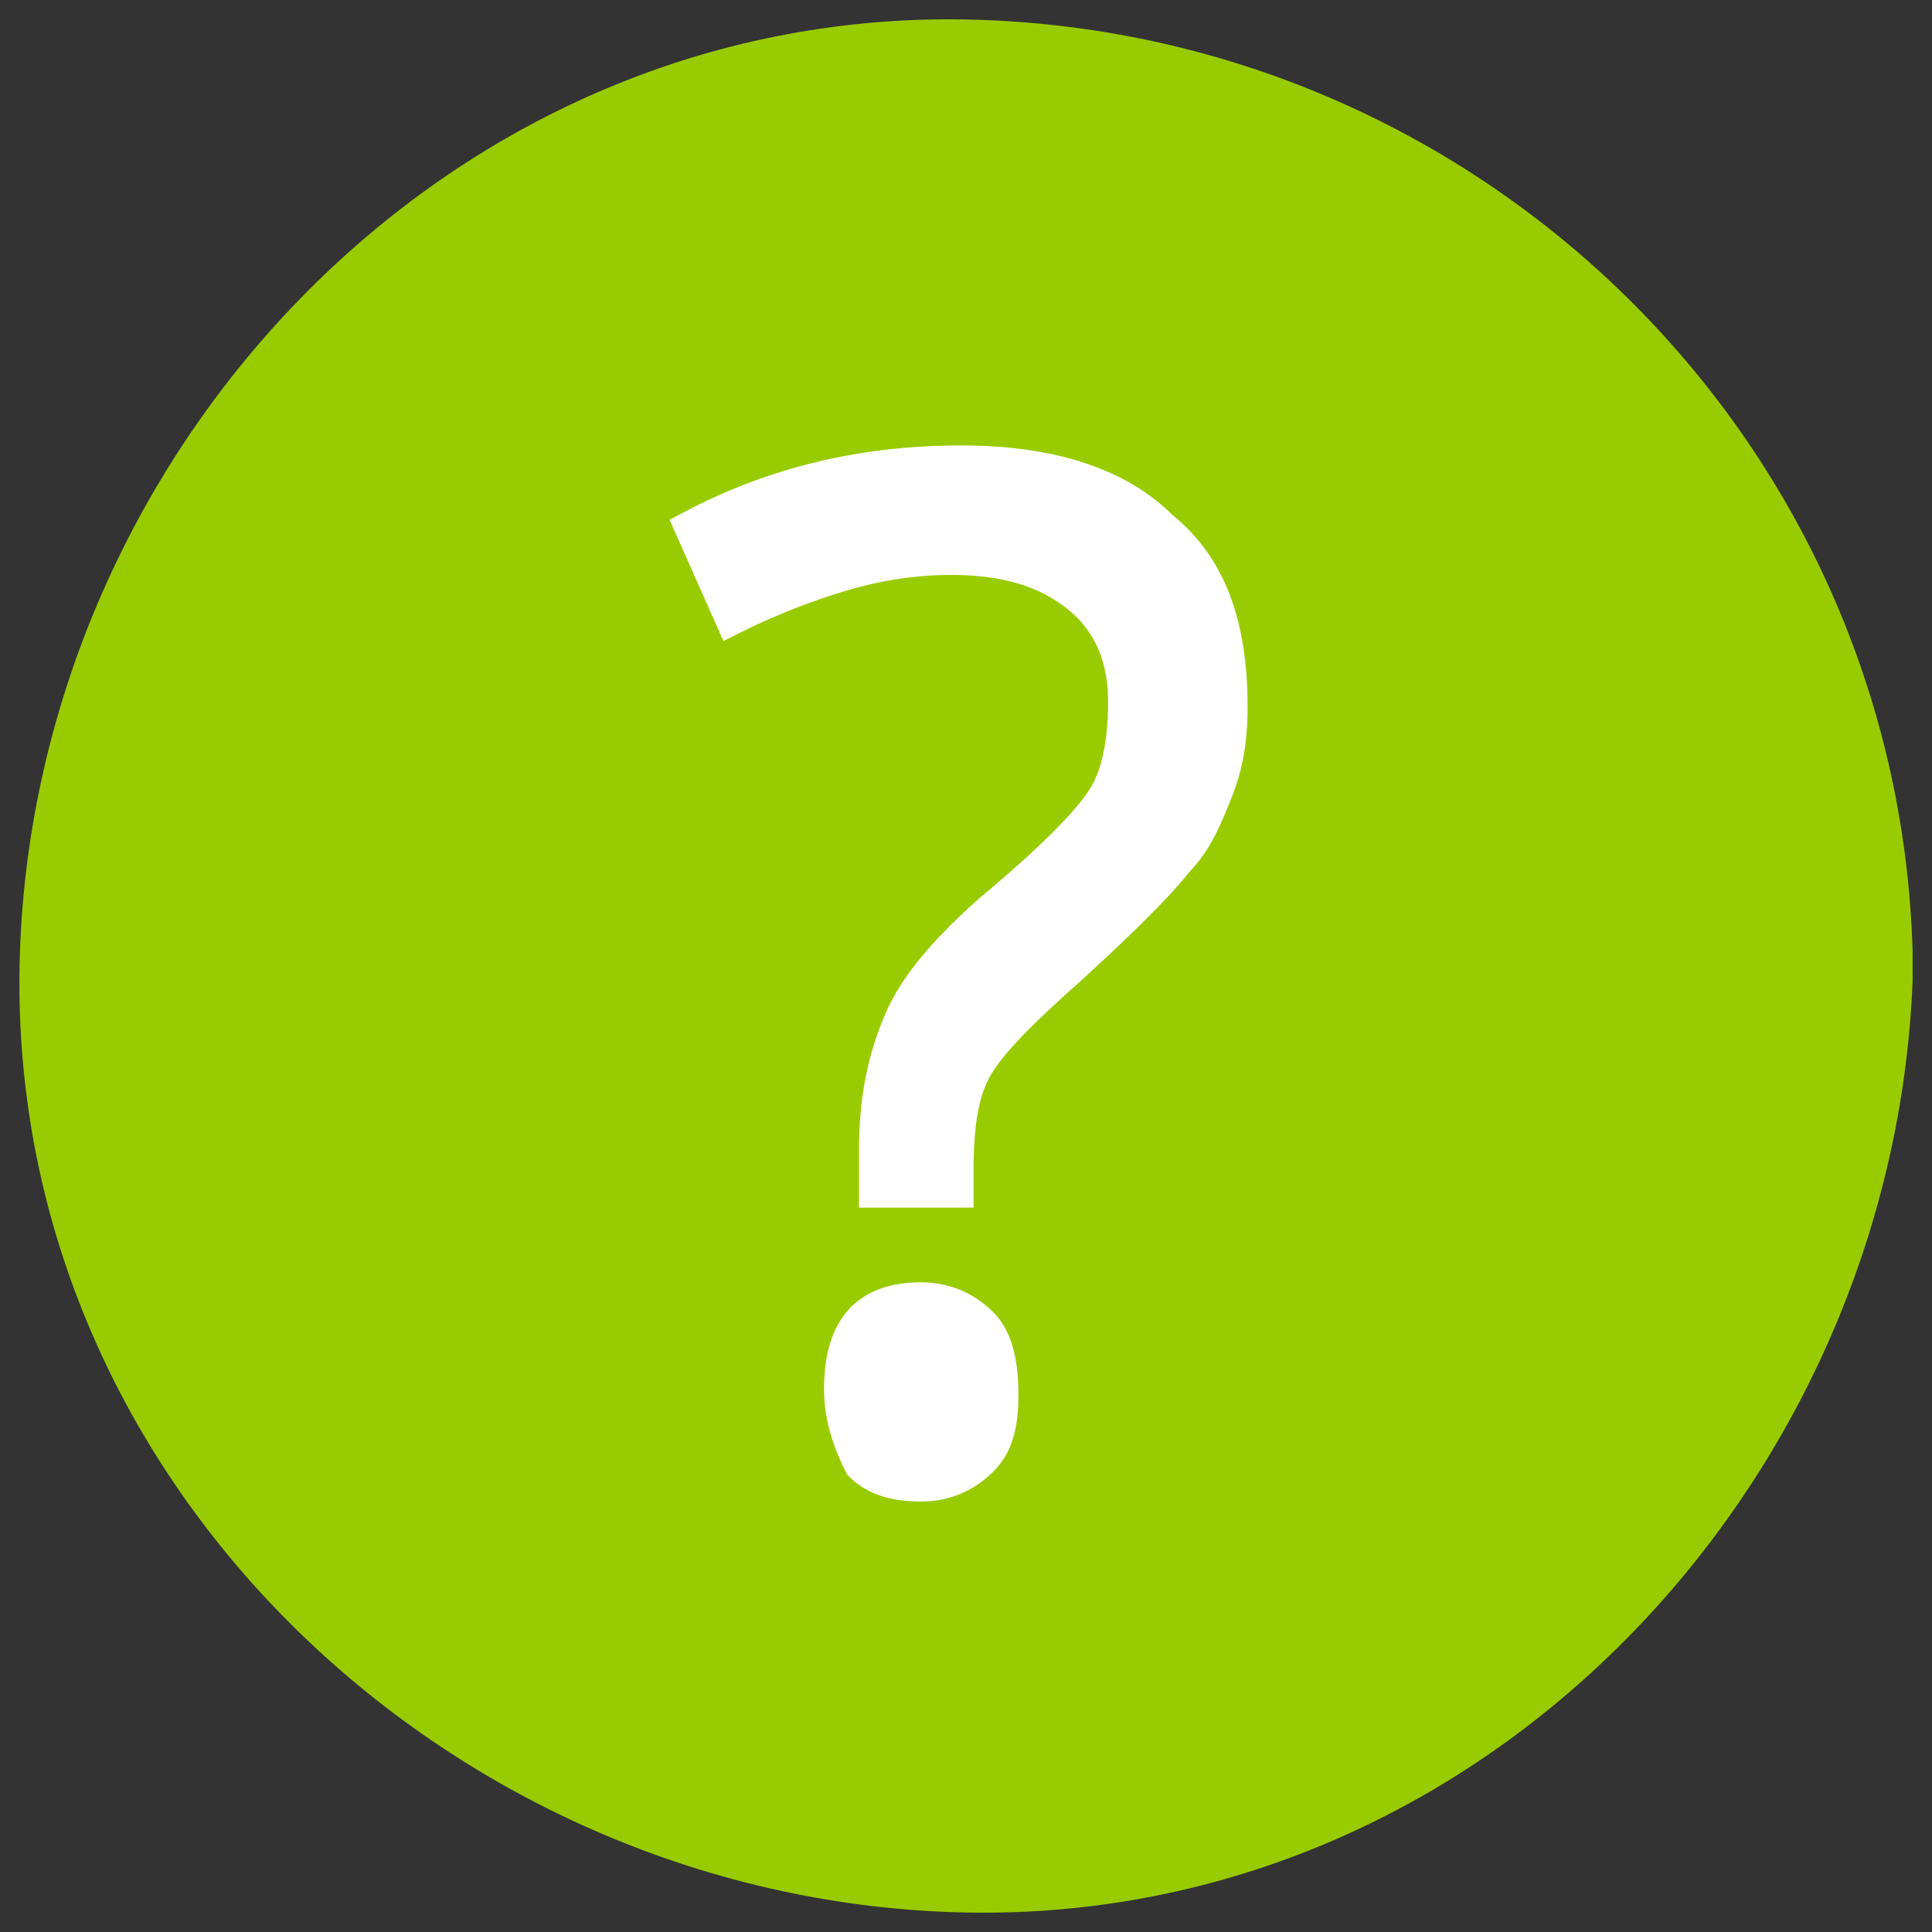 <svg viewBox="0 0 500 500" xmlns="http://www.w3.org/2000/svg" fill-rule="evenodd" clip-rule="evenodd" stroke-linejoin="round" stroke-miterlimit="1.414"><rect x="0" y="0" width="500" height="500" fill="#333333" stroke="none"/><path d="M494.978 246.132C491.111 113.339 382.814 7.621 250.021 5.042 114.65 2.464 7.642 118.496 5.064 250 2.485 385.371 118.518 492.378 250.021 494.957c134.082 2.578 239.8-110.876 244.957-241.09v-7.735z" fill="#9c0" fill-rule="nonzero"/><path d="M226.815 306.726v-9.024c0-14.182 2.578-24.496 6.446-33.521 3.868-9.024 11.603-18.049 23.206-28.363 15.471-12.893 25.785-23.207 29.653-29.653 3.868-6.446 5.157-15.471 5.157-24.496 0-11.603-3.868-20.628-11.603-27.074-7.736-6.446-18.05-10.314-33.521-10.314-9.024 0-18.049 1.289-27.074 3.868-9.025 2.578-19.339 6.446-29.653 11.603l-10.314-23.206c21.918-11.604 45.124-16.761 69.62-16.761 21.917 0 39.967 5.157 51.57 16.761 12.892 10.314 18.049 25.785 18.049 46.413 0 9.024-1.289 15.471-3.867 21.917-2.579 6.446-5.157 12.892-10.314 18.049-3.868 5.157-14.182 15.471-28.364 28.364-11.603 10.314-19.339 18.049-23.206 24.496-3.868 6.446-5.157 15.471-5.157 27.074v5.157h-20.628v-1.29zm-9.025 52.86c0-15.471 6.446-23.207 20.628-23.207 6.446 0 11.603 2.579 15.471 6.446 3.868 3.868 5.157 10.314 5.157 18.05 0 7.735-1.289 12.892-5.157 16.76-3.868 3.868-9.025 6.446-15.471 6.446s-11.603-1.289-15.471-5.157c-2.579-5.157-5.157-11.603-5.157-19.338z" fill="#fff" fill-rule="nonzero"/><path d="M238.597 331.867l.357.005.355.009.354.013.352.018.35.022.348.027.347.03.345.036.343.039.341.044.339.048.338.052.335.056.334.061.331.064.33.069.327.072.326.077.323.081.321.084.319.089.317.092.315.097.313.1.31.103.308.108.306.111.304.115.301.118.299.122.296.125.295.129.292.132.289.135.287.139.285.142.282.145.28.149.277.151.275.155.273.158.269.16.268.164.265.166.262.169.26.172.258.175.254.178.132.093.246.178.248.184.246.187.244.188.241.192.238.194.236.196.233.199.231.2.229.203.225.206.224.207.22.21.219.211.216.214.244.25.24.255.233.258.228.263.222.268.217.271.21.274.205.279.2.282.194.285.188.289.183.291.178.295.172.297.168.301.161.303.158.306.151.308.147.31.142.313.138.315.133.318.128.319.123.322.12.324.115.325.11.329.107.329.103.332.098.333.095.335.091.337.087.339.083.341.08.342.076.344.073.346.069.347.066.349.064.356.059.347.057.353.053.356.05.357.048.358.045.36.041.362.039.363.037.364.033.366.031.368.029.369.026.37.023.372.021.374.018.374.017.376.014.378.011.379.01.38.007.381.005.383.003.384.001.386-.001.385-.003.382-.005.378-.007.377-.01.373-.012.371-.014.368-.016.366-.019.363-.021.36-.024.358-.026.356-.029.353-.031.351-.034.349-.037.347-.04.344-.043.342-.045.34-.049.338-.051.331-.028.173-.028.166-.029.166-.029.166-.03.165-.032.165-.032.164-.032.165-.034.162-.035.163-.035.162-.036.162-.038.162-.038.161-.039.16-.04.16-.041.16-.041.158-.043.159-.044.158-.045.157-.045.158-.047.157-.047.155-.049.156-.05.155-.05.155-.052.154-.053.154-.053.153-.055.153-.056.152-.057.151-.058.152-.059.151-.06.15-.061.149-.062.149-.063.149-.065.148-.065.147-.067.147-.067.147-.069.145-.07.146-.071.144-.072.144-.074.144-.074.143-.076.142-.077.141-.077.141-.079.141-.081.14-.081.138-.082.139-.084.138-.084.137-.086.136-.087.136-.088.135-.089.134-.091.134-.091.133-.093.132-.093.131-.095.131-.096.13-.097.129-.098.129-.1.128-.1.127-.101.126-.103.125-.103.124-.105.124-.106.123-.107.123-.108.122-.109.12-.109.12-.111.119-.112.119-.113.117-.114.117-.117.118-.214.211-.218.212-.221.21-.224.207-.225.205-.229.203-.231.201-.233.199-.236.196-.238.194-.241.191-.244.189-.246.187-.248.184-.246.177-.132.094-.127.089-.128.089-.128.087-.129.087-.13.087-.13.085-.131.085-.131.085-.132.083-.133.083-.133.082-.135.081-.134.081-.136.08-.136.079-.136.079-.137.078-.138.076-.138.076-.139.076-.14.074-.14.074-.141.073-.141.073-.142.071-.143.07-.143.071-.144.068-.144.068-.145.068-.146.066-.146.066-.147.065-.148.064-.147.063-.149.062-.149.061-.15.061-.151.06-.15.058-.152.058-.152.057-.153.056-.153.055-.153.054-.155.053-.155.053-.155.051-.156.051-.157.049-.157.049-.158.047-.158.047-.159.046-.159.044-.16.044-.16.043-.161.042-.161.041-.162.039-.163.039-.163.038-.164.037-.163.036-.165.035-.165.033-.165.033-.166.032-.167.031-.167.03-.168.028-.167.028-.169.026-.169.026-.17.025-.169.023-.17.022-.171.022-.171.02-.172.019-.172.018-.173.017-.173.016-.174.015-.174.014-.174.013-.175.011-.175.011-.176.009-.176.009-.177.007-.177.006-.177.005-.178.004-.179.003-.178.001-.179.001-.33-.001-.329-.003-.327-.006-.327-.007-.326-.01-.324-.012-.324-.014-.322-.017-.322-.019-.32-.022-.319-.024-.319-.027-.317-.03-.317-.032-.315-.035-.315-.038-.313-.041-.313-.043-.312-.047-.31-.05-.31-.052-.309-.056-.307-.059-.307-.063-.305-.066-.299-.068-.158-.037-.152-.037-.151-.037-.151-.039-.151-.04-.15-.04-.151-.041-.149-.042-.15-.044-.15-.044-.148-.045-.15-.046-.148-.047-.148-.047-.148-.049-.148-.05-.147-.051-.147-.052-.146-.053-.147-.054-.146-.054-.145-.056-.145-.057-.145-.058-.145-.059-.144-.06-.143-.061-.144-.062-.143-.063-.142-.064-.142-.066-.142-.066-.141-.067-.141-.069-.141-.07-.14-.07-.139-.072-.139-.073-.139-.074-.138-.075-.138-.076-.137-.077-.136-.079-.137-.08-.135-.08-.135-.082-.135-.083-.134-.084-.133-.085-.133-.086-.133-.088-.131-.088-.131-.089-.131-.091-.13-.092-.13-.093-.129-.094-.128-.095-.127-.097-.127-.097-.127-.099-.126-.1-.124-.1-.124-.102-.124-.103-.123-.104-.122-.105-.122-.107-.121-.107-.121-.109-.119-.109-.119-.111-.118-.112-.117-.113-.117-.114-.632-.627-.457-.916-.127-.258-.128-.261-.127-.263-.128-.266-.128-.268-.127-.271-.128-.273-.126-.276-.127-.278-.126-.281-.126-.283-.125-.286-.125-.289-.124-.29-.123-.294-.122-.295-.122-.299-.12-.3-.12-.304-.118-.306-.117-.308-.116-.311-.114-.313-.113-.316-.112-.318-.11-.32-.108-.324-.107-.326-.105-.328-.103-.33-.102-.333-.099-.336-.097-.338-.095-.341-.093-.343-.091-.345-.088-.348-.086-.351-.084-.352-.081-.356-.078-.357-.076-.361-.072-.362-.07-.365-.066-.363-.034-.189-.031-.185-.031-.186-.03-.187-.03-.186-.028-.188-.028-.188-.027-.189-.026-.189-.025-.19-.024-.191-.024-.191-.023-.192-.022-.192-.02-.192-.021-.194-.019-.194-.018-.194-.017-.195-.017-.196-.015-.197-.015-.196-.013-.198-.013-.198-.012-.198-.011-.199-.009-.2-.009-.2-.008-.201-.007-.201-.005-.202-.005-.202-.004-.203-.002-.204-.002-.204-.001-.206.002-.389.004-.389.006-.386.009-.384.012-.381.014-.38.017-.377.019-.374.023-.373.024-.37.028-.368.03-.366.034-.363.035-.361.039-.36.042-.356.044-.355.047-.352.05-.351.053-.347.056-.346.059-.344.061-.341.065-.339.068-.337.069-.33.038-.172.037-.166.039-.165.038-.165.04-.165.041-.164.041-.163.042-.162.043-.163.043-.161.045-.161.045-.161.046-.16.047-.159.047-.159.049-.158.049-.158.05-.157.051-.157.052-.156.053-.155.053-.155.054-.154.055-.154.057-.153.056-.153.058-.152.059-.151.059-.151.06-.15.061-.149.063-.149.063-.149.064-.148.064-.147.066-.146.066-.146.068-.146.068-.144.069-.145.07-.143.071-.143.072-.142.073-.141.073-.141.075-.141.076-.139.076-.139.078-.139.078-.137.079-.137.08-.136.081-.136.082-.135.083-.134.084-.133.085-.133.085-.132.087-.131.088-.13.088-.13.09-.13.09-.128.092-.127.092-.127.093-.126.094-.125.095-.125.096-.124.097-.122.098-.122.099-.122.099-.12.101-.12.101-.119.103-.118.103-.117.104-.116.105-.115.106-.115.107-.114.108-.113.109-.112.11-.111.11-.11.111-.109.113-.109.113-.107.114-.107.115-.106.116-.105.116-.103.118-.103.118-.102.119-.101.12-.101.121-.099.122-.098.122-.097.123-.096.124-.096.125-.094.126-.094.126-.092.127-.092.128-.09.129-.089.129-.089.13-.087.132-.087.132-.086.132-.084.133-.084.134-.082.134-.081.136-.081.136-.08.137-.079.138-.077.138-.076.138-.076.14-.074.14-.074.141-.073.142-.071.142-.071.143-.069.143-.069.144-.067.145-.067.145-.066.147-.064.146-.064.147-.062.148-.062.148-.061.149-.059.15-.059.151-.058.15-.057.152-.055.151-.055.153-.054.153-.053.154-.052.155-.051.154-.049.155-.049.156-.048.156-.047.158-.047.158-.045.158-.044.159-.043.159-.043.159-.041.16-.041.161-.039.162-.039.162-.038.163-.037.162-.036.164-.035.163-.034.165-.033.166-.032.165-.032.166-.03.167-.03.167-.029.168-.027.168-.028.169-.026.169-.025.17-.024.17-.024.171-.022.171-.022.172-.021.173-.02.173-.02.173-.018.174-.017.175-.017.174-.016.176-.015.176-.014.177-.014.177-.012.183-.012.351-.021.36-.017.361-.015.363-.011.365-.008.368-.005.367-.001h.182zm-.471 9.026l-.289.004-.285.006-.282.009-.278.011-.275.013-.276.016-.129.009-.134.009-.132.01-.132.011-.13.011-.13.012-.13.012-.128.013-.127.014-.127.014-.125.014-.124.015-.124.016-.124.016-.122.017-.121.018-.12.018-.119.018-.119.019-.118.02-.117.02-.116.021-.115.021-.114.021-.114.023-.112.022-.112.024-.111.023-.11.025-.11.024-.108.026-.107.025-.106.027-.106.026-.105.028-.105.027-.103.029-.103.028-.101.029-.101.03-.1.03-.099.031-.099.031-.098.031-.096.032-.096.033-.095.032-.095.034-.094.034-.093.034-.092.035-.091.035-.091.035-.089.036-.089.036-.089.037-.088.037-.087.038-.086.038-.085.039-.084.039-.084.039-.084.04-.082.04-.083.041-.08.041-.081.041-.079.042-.08.042-.078.043-.078.043-.078.044-.076.044-.076.044-.075.045-.074.045-.075.046-.073.046-.073.046-.072.047-.072.047-.07.048-.071.048-.07.049-.07.049-.069.05-.068.049-.067.051-.067.05-.067.052-.066.052-.066.052-.066.053-.064.052-.064.054-.064.054-.063.054-.063.056-.062.055-.062.056-.061.057-.061.056-.06.058-.061.058-.059.058-.06.06-.059.059-.058.06-.058.061-.057.061-.057.062-.057.062-.056.063-.057.064-.055.063-.055.065-.055.065-.054.066-.054.066-.054.067-.054.068-.052.068-.053.069-.052.069-.052.071-.052.07-.051.072-.051.072-.05.073-.05.073-.05.074-.049.075-.049.076-.049.076-.048.077-.048.078-.048.078-.047.079-.047.08-.047.08-.046.082-.046.082-.046.082-.045.084-.045.084-.044.085-.044.086-.044.087-.044.087-.042.088-.043.089-.042.089-.042.091-.042.091-.041.093-.041.093-.041.093-.04.094-.039.096-.04.096-.039.097-.038.098-.038.098-.038.1-.037.1-.037.101-.037.102-.036.103-.036.104-.035.104-.035.106-.035.106-.034.107-.034.108-.033.108-.033.11-.032.11-.032.112-.032.112-.031.113-.031.114-.03.114-.03.116-.029.116-.029.118-.029.118-.028.119-.028.12-.027.121-.025.116-.053.251-.051.25-.048.253-.046.256-.045.26-.042.263-.041.267-.038.27-.037.274-.034.277-.033.28-.031.284-.028.288-.027.291-.024.294-.022.298-.021.301-.018.304-.016.309-.014.311-.012.315-.009.318-.008.321-.005.325-.004.328-.001.333.002.314.005.313.008.311.011.31.014.309.018.306.02.306.023.303.026.303.029.301.049.448.055.445.061.442.066.439.073.435.078.433.055.286.057.286.059.283.062.283.064.281.066.28.069.278.07.277.073.276.074.275.076.273.078.272.081.271.081.269.084.268.085.267.087.265.089.264.09.263.092.261.093.261.095.259.096.257.097.257.099.255.1.254.101.252.102.252.104.249.104.249.105.248.107.246.107.245.108.243.219.484.222.478.224.473.221.458.238.207.207.169.208.163.212.157.215.152.218.146.221.141.225.136.229.132.233.126.237.122.242.118.246.113.252.109.256.105.262.1.267.096.272.092.279.088.284.084.29.08.296.075.194.047.21.048.206.044.209.043.212.04.215.039.217.037.22.036.223.033.225.031.229.03.231.028.234.026.237.024.239.022.243.021.245.018.248.017.251.015.254.013.256.012.259.009.262.008.264.006.267.005.27.002.273.001h.122l.123-.001.121-.002.121-.003.12-.003.12-.005.12-.004.119-.006.118-.006.118-.008.118-.007.117-.009.116-.009.116-.01.115-.011.115-.011.114-.012.114-.013.114-.013.113-.014.112-.015.112-.016.112-.016.11-.016.111-.018.11-.018.11-.019.109-.019.109-.02.108-.021.108-.021.108-.022.106-.023.107-.023.106-.024.106-.025.105-.025.105-.026.104-.026.104-.027.103-.028.104-.028.103-.029.102-.029.102-.031.102-.03.101-.031.1-.032.101-.033.099-.033.1-.033.099-.035.099-.034.099-.036.098-.036.097-.036.097-.037.098-.038.096-.039.096-.038.096-.04.096-.04.095-.04.095-.041.094-.042.094-.042.094-.043.093-.043.093-.044.093-.045.092-.045.092-.045.092-.046.091-.047.092-.047.09-.048.09-.048.09-.049.09-.05.09-.05.088-.05.089-.051.089-.051.088-.052.087-.053.088-.053.087-.054.087-.054.086-.054.086-.056.086-.055.086-.057.085-.056.085-.058.084-.058.085-.058.083-.058.078-.056.172-.124.166-.122.163-.125.163-.126.161-.128.16-.13.159-.132.158-.134.156-.136.155-.138.154-.14.152-.142.151-.143.15-.145.151-.149.063-.064.065-.066.063-.067.063-.066.062-.066.061-.067.061-.067.059-.067.059-.067.057-.067.058-.068.056-.068.056-.069.055-.068.055-.069.053-.069.053-.069.053-.07.051-.07.051-.071.051-.07.05-.071.049-.072.048-.072.048-.072.048-.073.047-.073.046-.074.046-.074.045-.074.045-.076.044-.076.044-.076.043-.076.043-.078.042-.078.042-.078.041-.079.041-.079.04-.081.04-.081.039-.082.039-.082.038-.083.038-.084.038-.084.037-.085.036-.086.036-.087.036-.087.036-.089.035-.089.034-.089.034-.091.033-.092.034-.092.032-.093.032-.094.032-.096.032-.095.03-.097.031-.098.03-.099.03-.099.029-.1.029-.102.028-.102.028-.103.027-.105.027-.105.027-.106.026-.107.026-.109.025-.109.024-.11.025-.111.024-.113.023-.113.023-.115.022-.115.022-.116.022-.118.021-.118.021-.12.02-.121.019-.116.039-.253.036-.251.034-.255.033-.26.03-.264.029-.269.027-.273.024-.277.023-.282.022-.287.019-.291.017-.296.016-.3.013-.304.012-.31.01-.313.008-.319.006-.323.005-.327.003-.332v-.675l-.003-.335-.005-.333-.006-.33-.008-.327-.01-.325-.012-.322-.014-.319-.015-.316-.018-.314-.019-.31-.022-.308-.023-.304-.026-.301-.027-.298-.029-.295-.032-.292-.033-.289-.036-.285-.037-.282-.039-.278-.042-.275-.043-.272-.046-.273-.023-.127-.024-.132-.024-.131-.025-.13-.026-.129-.026-.128-.026-.127-.027-.126-.027-.125-.028-.125-.029-.123-.029-.123-.029-.121-.03-.12-.03-.12-.031-.119-.031-.117-.032-.117-.033-.116-.032-.114-.033-.114-.034-.113-.034-.111-.035-.111-.035-.109-.035-.11-.036-.107-.037-.106-.037-.106-.037-.105-.038-.104-.038-.102-.039-.102-.039-.1-.039-.1-.04-.098-.04-.098-.041-.096-.041-.095-.042-.095-.042-.093-.042-.092-.043-.092-.043-.09-.044-.09-.044-.088-.044-.087-.045-.086-.045-.086-.046-.084-.045-.083-.047-.083-.046-.081-.047-.08-.048-.08-.047-.078-.048-.077-.049-.077-.049-.076-.049-.074-.05-.074-.05-.073-.05-.071-.051-.071-.051-.07-.051-.069-.052-.069-.052-.067-.053-.067-.053-.065-.053-.065-.054-.064-.054-.063-.054-.062-.056-.063-.055-.06-.056-.06-.056-.059-.057-.059-.057-.058-.149-.147-.149-.145-.152-.144-.152-.141-.154-.14-.155-.138-.156-.136-.158-.134-.159-.132-.16-.13-.161-.129-.163-.126-.163-.124-.166-.122-.171-.124-.078-.056-.085-.059-.084-.058-.084-.058-.085-.057-.085-.057-.086-.056-.086-.056-.086-.055-.086-.055-.087-.054-.087-.053-.088-.053-.087-.053-.088-.052-.089-.051-.089-.052-.089-.05-.089-.05-.09-.049-.09-.049-.09-.048-.09-.048-.091-.047-.092-.047-.092-.046-.092-.046-.092-.045-.092-.044-.094-.044-.093-.043-.094-.043-.094-.042-.094-.042-.095-.041-.095-.041-.096-.04-.096-.039-.096-.039-.097-.038-.096-.038-.098-.037-.098-.037-.097-.035-.099-.036-.099-.035-.099-.034-.099-.033-.101-.034-.1-.032-.1-.032-.102-.031-.101-.031-.102-.03-.102-.029-.103-.029-.103-.028-.104-.028-.104-.027-.104-.027-.105-.025-.105-.026-.106-.024-.106-.024-.107-.023-.106-.023-.108-.022-.108-.021-.108-.021-.108-.02-.11-.02-.11-.018-.11-.018-.11-.018-.111-.017-.112-.016-.112-.015-.112-.015-.113-.014-.114-.014-.114-.012-.114-.012-.115-.012-.115-.01-.116-.01-.117-.009-.116-.009-.118-.008-.118-.007-.118-.006-.119-.006-.119-.005-.12-.004-.121-.003-.121-.003-.121-.002-.122-.001h-.121l-.294.001zm69.222-114.696l-.228.29-.236.295-.243.3-.252.306-.259.311-.268.317-.276.323-.284.329-.291.335-.301.34-.308.347-.316.352-.324.359-.332.365-.341.37-.348.377-.356.382-.364.389-.372.394-.38.4-.388.406-.396.412-.403.418-.411.423-.418.43-.427.434-.433.441-.442.446-.448.452-.457.457-.463.463-.471.468-.478.473-.486.479-.492.484-.5.489-.507.494-.514.5-.52.504-.528.51-.534.514-.542.52-.548.524-.555.529-.561.534-.568.538-.574.543-.581.548-.588.552-.594.557-.6.561-.606.565-.612.57-.619.574-.625.578-.631.582-.636.587-.643.59-.649.594-.654.599-.66.602-.682.621-.558.496-.53.474-.525.469-.519.466-.514.463-.507.458-.501.454-.496.451-.49.447-.484.443-.477.439-.473.436-.466.432-.46.429-.454.425-.449.421-.442.418-.437.414-.43.41-.425.407-.419.404-.413.4-.406.397-.401.393-.395.39-.389.386-.383.383-.377.379-.371.376-.365.373-.359.37-.353.366-.347.363-.341.359-.334.357-.329.353-.323.349-.317.347-.31.343-.305.34-.298.337-.293.333-.286.33-.28.327-.274.324-.268.32-.262.318-.256.314-.252.314-.12.151-.122.154-.119.152-.118.152-.117.151-.115.15-.113.149-.112.149-.11.148-.109.146-.107.147-.106.145-.104.144-.103.144-.101.142-.1.143-.098.141-.097.14-.095.14-.094.138-.092.138-.09.137-.089.136-.088.135-.086.135-.085.133-.083.133-.081.132-.08.131-.078.129-.074.124-.073.124-.072.125-.071.127-.071.127-.07.128-.07.129-.069.131-.068.131-.068.132-.067.134-.066.134-.066.136-.065.136-.065.138-.064.139-.063.14-.063.14-.062.142-.062.144-.061.144-.06.145-.06.147-.059.147-.059.149-.058.149-.057.151-.057.152-.056.153-.055.155-.055.155-.055.157-.053.157-.053.159-.053.16-.052.161-.051.162-.051.164-.05.164-.049.166-.049.166-.048.168-.048.169-.047.17-.046.172-.046.172-.045.174-.045.175-.044.176-.043.177-.043.178-.042.179-.041.181-.041.182-.041.182-.039.184-.039.185-.039.187-.038.187-.037.189-.037.189-.036.191-.035.192-.035.193-.035.194-.033.195-.033.197-.033.198-.032.199-.031.2-.031.2-.03.203-.029.203-.029.205-.029.205-.027.207-.028.208-.026.209-.026.21-.026.211-.024.212-.024.21-.048.434-.044.435-.042.439-.04.444-.038.448-.036.453-.033.456-.031.462-.029.466-.027.47-.025.474-.023.479-.02.483-.019.488-.016.491-.015.497-.012.5-.011.505-.008.509-.007.513-.004.518-.003.522-.001.53v9.665h-29.653v-14.829l.001-.342.001-.343.003-.342.003-.34.004-.339.006-.338.006-.337.007-.335.009-.334.009-.333.01-.331.011-.33.012-.329.013-.327.014-.327.015-.324.015-.324.017-.323.018-.321.018-.32.02-.319.02-.317.021-.317.022-.315.023-.314.024-.313.025-.312.026-.31.027-.309.027-.308.029-.307.029-.306.03-.305.031-.303.032-.303.033-.301.033-.3.035-.299.035-.298.036-.297.037-.296.038-.294.039-.294.04-.292.04-.292.041-.29.042-.289.043-.289.044-.287.045-.286.045-.285.046-.284.047-.283.048-.282.048-.281.05-.28.05-.279.051-.279.051-.277.053-.276.053-.275.054-.274.055-.273.056-.272.056-.272.057-.27.058-.269.058-.269.06-.267.06-.267.061-.266.061-.264.062-.264.063-.263.064-.262.064-.261.066-.261.065-.259.067-.258.067-.258.068-.257.069-.256.069-.255.07-.254.071-.254.071-.252.072-.252.072-.251.074-.25.074-.25.074-.248.076-.248.075-.247.077-.246.077-.246.078-.244.078-.244.079-.243.08-.242.08-.242.081-.241.082-.243.164-.475.167-.475.169-.472.171-.47.174-.466.176-.464.178-.462.18-.459.182-.456.184-.453.186-.452.188-.449.19-.446.102-.235.103-.235.104-.234.106-.235.107-.234.109-.234.111-.233.111-.234.114-.234.114-.233.116-.233.118-.233.119-.232.121-.233.122-.232.123-.233.125-.232.126-.232.128-.232.129-.231.131-.232.132-.231.133-.232.135-.231.136-.231.138-.231.139-.231.14-.231.142-.231.144-.23.144-.231.146-.23.148-.231.149-.23.15-.23.152-.23.153-.231.154-.229.156-.23.157-.23.159-.23.16-.23.162-.23.162-.23.164-.23.166-.23.167-.23.168-.23.17-.229.171-.23.172-.23.174-.23.175-.23.177-.23.178-.23.179-.23.181-.23.182-.23.183-.23.185-.23.186-.231.187-.23.189-.23.19-.231.191-.231.193-.23.195-.231.195-.231.197-.231.198-.231.2-.231.201-.232.202-.231.204-.232.205-.232.206-.232.208-.232.209-.232.211-.232.211-.233.214-.233.214-.233.216-.233.217-.233.219-.233.22-.234.221-.234.223-.234.224-.234.225-.235.227-.235.228-.235.229-.235.231-.235.232-.236.233-.236.235-.236.238-.238.474-.472.482-.475.487-.476.493-.477.497-.478.504-.479.509-.481.514-.482.519-.484.525-.484.531-.487.535-.487.542-.49.546-.49.602-.537.774-.646.706-.593.699-.588.691-.585.684-.581.675-.576.668-.573.66-.568.652-.564.643-.56.636-.556.628-.551.62-.548.612-.542.604-.539.595-.534.587-.53.579-.525.571-.52.563-.517.554-.511.546-.507.537-.502.529-.497.52-.493.512-.488.503-.483.495-.478.486-.473.478-.468.468-.464.46-.458.451-.453.442-.447.434-.443.424-.437.416-.432.406-.426.397-.421.39-.418.189-.203.188-.204.187-.203.183-.201.182-.2.179-.199.177-.197.174-.195.172-.195.17-.192.167-.191.165-.19.163-.188.16-.186.158-.185.156-.184.153-.182.15-.18.149-.179.145-.177.144-.175.141-.174.138-.172.136-.171.134-.169.131-.167.129-.166.126-.163.124-.162.121-.16.119-.159.116-.156.114-.155.111-.153.108-.151.107-.149.103-.147.101-.145.098-.144.096-.141.093-.139.091-.137.088-.135.085-.132.083-.131.08-.129.078-.126.075-.124.073-.123.073-.124.072-.125.071-.127.071-.127.071-.129.069-.129.07-.131.068-.132.068-.132.068-.134.066-.135.067-.135.065-.137.065-.138.065-.139.063-.14.064-.141.062-.142.062-.142.062-.144.06-.145.06-.145.06-.147.059-.148.058-.148.058-.15.057-.151.056-.151.056-.152.055-.153.055-.154.054-.155.053-.157.053-.156.052-.158.052-.159.05-.159.05-.16.05-.161.049-.162.048-.163.048-.163.047-.165.047-.165.046-.166.045-.166.044-.168.044-.168.044-.169.042-.17.043-.17.041-.172.041-.172.04-.172.04-.174.039-.174.038-.174.038-.176.037-.176.037-.177.036-.177.035-.178.035-.179.034-.179.033-.18.033-.181.033-.181.031-.182.031-.178.061-.371.058-.368.056-.371.053-.373.051-.375.049-.377.046-.378.044-.381.042-.382.039-.384.038-.386.035-.387.033-.388.031-.39.028-.392.027-.392.024-.394.022-.395.021-.396.018-.397.016-.397.014-.399.012-.399.011-.4.008-.401.006-.402.005-.402.003-.402.001-.402-.001-.249-.002-.246-.003-.246-.005-.245-.005-.243-.008-.242-.008-.242-.01-.24-.01-.239-.013-.238-.013-.237-.015-.235-.016-.235-.017-.234-.018-.232-.02-.231-.021-.231-.022-.229-.024-.228-.025-.227-.026-.226-.027-.225-.028-.223-.03-.223-.031-.221-.032-.221-.033-.219-.035-.219-.036-.217-.037-.216-.038-.215-.039-.214-.041-.213-.042-.212-.043-.211-.044-.21-.045-.208-.047-.208-.048-.207-.049-.205-.05-.205-.052-.203-.052-.203-.054-.201-.055-.201-.056-.199-.057-.199-.059-.197-.059-.196-.061-.196-.062-.194-.063-.193-.065-.193-.065-.191-.067-.19-.068-.19-.069-.189-.07-.187-.071-.187-.073-.185-.073-.185-.075-.183-.076-.183-.077-.182-.079-.181-.079-.18-.081-.179-.082-.178-.082-.177-.085-.177-.085-.175-.086-.175-.088-.173-.089-.173-.09-.172-.091-.171-.092-.17-.094-.169-.094-.169-.096-.167-.097-.167-.098-.166-.099-.165-.101-.164-.102-.163-.103-.163-.104-.162-.105-.161-.107-.16-.108-.159-.109-.158-.11-.158-.111-.157-.113-.156-.114-.156-.115-.154-.116-.154-.117-.153-.119-.153-.12-.151-.121-.151-.123-.15-.124-.149-.125-.149-.126-.148-.128-.147-.128-.146-.13-.146-.132-.145-.133-.144-.133-.143-.136-.143-.136-.142-.138-.141-.139-.141-.141-.14-.142-.139-.143-.138-.144-.138-.146-.137-.147-.137-.149-.135-.149-.135-.152-.134-.152-.134-.154-.133-.155-.132-.158-.132-.161-.134-.163-.133-.164-.133-.164-.131-.165-.131-.167-.13-.166-.129-.168-.128-.169-.127-.169-.126-.171-.125-.171-.125-.172-.123-.173-.123-.173-.121-.175-.121-.176-.12-.176-.119-.178-.118-.178-.117-.179-.116-.181-.115-.181-.115-.182-.113-.184-.112-.184-.112-.186-.111-.186-.11-.187-.108-.189-.108-.189-.107-.191-.107-.192-.105-.193-.104-.194-.103-.195-.103-.196-.101-.197-.101-.199-.1-.2-.098-.201-.098-.202-.097-.203-.096-.205-.095-.205-.094-.207-.093-.209-.092-.209-.091-.211-.091-.212-.089-.213-.088-.215-.088-.216-.086-.217-.085-.219-.085-.22-.083-.221-.083-.223-.082-.224-.08-.226-.08-.227-.078-.228-.078-.23-.076-.232-.076-.232-.075-.235-.073-.235-.073-.238-.071-.238-.071-.24-.069-.242-.069-.244-.067-.244-.066-.247-.066-.248-.064-.249-.063-.251-.062-.253-.061-.255-.06-.255-.059-.258-.058-.259-.057-.261-.055-.263-.055-.264-.053-.266-.052-.267-.052-.269-.05-.271-.049-.273-.047-.274-.047-.276-.046-.278-.044-.28-.043-.281-.042-.283-.041-.285-.04-.287-.039-.288-.037-.291-.036-.292-.035-.294-.034-.295-.033-.298-.031-.299-.03-.302-.029-.303-.028-.305-.026-.307-.025-.308-.024-.311-.023-.312-.022-.315-.02-.316-.019-.319-.018-.32-.016-.322-.015-.324-.014-.326-.013-.328-.011-.33-.01-.332-.008-.334-.008-.336-.006-.338-.004-.34-.004-.342-.002-.343-.001-.404.001-.402.003-.403.005-.403.006-.403.008-.403.01-.403.012-.403.013-.403.015-.403.017-.403.019-.403.021-.403.022-.403.025-.403.026-.403.028-.403.029-.403.032-.403.033-.403.035-.403.037-.403.039-.404.04-.403.043-.403.044-.403.046-.404.047-.403.05-.403.051-.404.053-.403.055-.404.057-.403.059-.404.06-.403.062-.404.064-.404.066-.403.067-.404.07-.404.071-.404.073-.404.075-.403.077-.404.078-.404.08-.405.082-.404.084-.404.086-.404.087-.404.09-.405.091-.404.093-.405.095-.404.096-.405.099-.404.1-.405.102-.405.104-.404.106-.405.107-.405.11-.405.111-.405.113-.407.115-.409.118-.414.12-.415.122-.417.123-.418.126-.421.127-.422.13-.424.131-.426.133-.427.135-.429.137-.431.138-.432.141-.433.142-.436.145-.436.146-.438.148-.44.149-.441.152-.442.154-.444.155-.445.157-.446.159-.447.161-.449.163-.449.165-.451.166-.452.169-.453.17-.454.172-.455.174-.456.176-.457.177-.458.18-.458.181-.46.183-.46.185-.461.187-.462.189-.463.19-.463.193-.464.194-.465.196-.465.198-.466.2-.466.201-.467.204-.468.205-.468.207-.468.209-.468.211-.469.212-.47.215-.469.216-.47.218-.47.22-.47.222-.471.223-.47.226-.471.227-.471.229-.471.231-.471.233-4.697 2.339-13.943-31.372 4.256-2.243.53-.276.531-.275.531-.271.532-.27.533-.267.532-.265.534-.262.534-.26.534-.257.535-.256.536-.252.536-.251.536-.248.537-.245.537-.244.538-.241.539-.238.539-.236.539-.234.54-.232.541-.229.541-.226.542-.225.542-.222.542-.22.543-.217.544-.215.544-.213.544-.21.545-.209.546-.205.546-.204.546-.201.547-.199.548-.197.548-.194.548-.192.549-.189.549-.188.55-.185.551-.183.55-.18.552-.179.552-.176.552-.173.553-.172.553-.169.554-.167.554-.165.555-.162.555-.161.555-.158.556-.155.557-.154.557-.151.558-.149.558-.147.558-.145.559-.142.559-.14.56-.138.56-.136.561-.133.562-.132.561-.129.562-.127.563-.125.563-.122.564-.121.564-.118.564-.116.565-.114.565-.112.566-.109.566-.108.567-.105.567-.103.568-.101.568-.099.568-.097.569-.094.57-.093.569-.09.571-.088.57-.087.572-.084.571-.081.572-.08.573-.078.573-.075.573-.074.574-.071.574-.07.575-.067.575-.065.575-.063.576-.061.577-.059.577-.057.577-.055.578-.053.578-.051.578-.048.579-.047.58-.045.58-.042.58-.041.581-.039.581-.036.581-.035.582-.032.583-.031.583-.028.583-.027.584-.024.584-.023.584-.02.585-.019.586-.017.585-.014.587-.013.586-.011.587-.008.588-.007.588-.005.588-.003.589-.001.53.001.528.003.527.005.526.007.524.008.523.011.522.013.52.015.519.017.518.018.516.021.515.023.514.025.512.026.511.029.509.031.509.033.506.035.506.037.503.039.503.041.501.043.5.045.498.048.496.049.496.051.493.054.493.055.491.058.489.06.488.062.486.064.485.066.484.069.481.07.481.073.479.075.477.077.476.079.474.081.473.083.471.086.469.088.468.09.467.092.464.095.464.096.461.099.46.101.459.104.456.105.455.108.454.11.452.113.45.115.448.116.447.12.445.121.444.124.442.126.44.129.438.131.437.133.435.135.433.138.431.14.43.143.428.145.426.147.424.149.423.153.42.154.419.157.417.159.416.162.413.164.412.166.409.169.408.172.406.174.404.176.403.179.4.181.398.184.397.186.394.189.393.191.39.194.389.196.386.199.385.201.382.204.381.207.378.208.377.212.37.212.376.219.37.219.368.222.366.224.364.227.362.23.359.232.358.235.355.237.353.24.351.243.348.245.346.248.344.25.342.254.34.255.337.259.335.261.332.264.331.266.327.269.326.272.323.274.321.277.318.28.315.282.314.285.311.288.308.29.306.293.304.296.125.123.298.243.326.269.323.272.32.275.317.276.314.279.311.281.309.283.305.285.302.287.3.29.297.292.294.294.29.296.288.299.285.3.282.303.279.305.276.307.273.309.27.311.267.313.265.316.261.317.259.32.255.322.253.323.249.326.247.328.244.33.241.332.238.334.235.336.232.338.229.34.226.342.224.344.22.346.218.347.215.35.211.352.209.354.207.356.203.357.2.359.198.362.194.363.192.365.189.367.187.369.183.37.181.373.178.374.089.192.172.373.171.379.168.38.165.383.163.384.16.386.157.388.155.39.151.391.149.393.147.395.143.396.141.399.139.4.136.401.133.404.13.405.128.407.126.408.123.411.12.412.118.414.115.415.112.417.11.419.108.42.105.423.103.423.1.426.097.427.096.429.092.43.091.432.088.434.085.436.084.437.08.439.079.44.076.442.074.444.071.445.069.447.067.449.065.45.062.452.06.454.058.455.055.457.053.459.052.46.048.462.047.464.044.465.043.467.04.469.038.47.036.472.033.473.032.475.029.477.028.479.025.48.023.482.021.483.019.486.017.487.015.488.013.49.011.492.009.494.007.495.005.497.003.498.001.501-.001.441-.003.438-.005.435-.007.432-.009.428-.011.425-.013.422-.015.42-.017.416-.019.413-.021.411-.023.407-.025.405-.028.403-.029.399-.031.397-.033.395-.036.392-.037.389-.04.387-.041.385-.044.383-.046.38-.048.378-.05.376-.052.374-.054.372-.056.37-.058.367-.061.366-.062.364-.065.362-.067.361-.069.358-.071.357-.073.355-.075.354-.077.352-.079.35-.081.349-.084.348-.085.345-.088.345-.09.343-.091.342-.094.341-.096.339-.098.338-.099.337-.102.336-.104.335-.106.334-.108.333-.11.332-.111.331-.114.33-.116.329-.117.329-.12.327-.121.328-.124.326-.125.326-.127.326-.127.32-.489 1.219-.246.613-.25.615-.253.617-.255.617-.131.313-.131.31-.132.312-.134.311-.135.312-.136.313-.138.312-.139.313-.141.313-.143.314-.144.313-.147.314-.148.313-.15.314-.152.314-.155.313-.156.314-.159.313-.161.314-.163.313-.166.313-.169.312-.171.313-.174.312-.177.311-.179.311-.183.311-.185.31-.189.31-.191.309-.195.308-.198.307-.202.307-.201.301-.107.157-.105.152-.105.152-.107.152-.107.152-.108.151-.109.151-.11.151-.111.15-.112.151-.113.15-.114.149-.115.149-.115.149-.117.149-.118.148-.119.148-.119.148-.121.147-.122.146-.123.147-.124.146-.125.146-.125.145-.127.145-.128.144-.13.144-.13.144-.131.143-.132.143-.134.142-.134.142-.136.141-.137.141-.138.14.084-.084-.015.021-.22.284zm-59.175-101.898l-.559.002-.558.005-.557.006-.557.009-.556.01-.556.012-.556.014-.554.016-.555.017-.553.02-.554.021-.552.023-.553.025-.551.027-.552.029-.55.031-.55.033-.55.034-.549.037-.549.038-.548.041-.547.042-.547.044-.547.046-.546.048-.545.05-.545.052-.545.053-.544.056-.543.058-.543.059-.543.062-.542.063-.541.065-.541.068-.54.069-.54.071-.54.073-.539.075-.538.078-.538.079-.537.081-.537.083-.537.085-.535.087-.536.089-.535.091-.534.093-.534.095-.533.097-.533.099-.533.101-.532.103-.531.105-.531.107-.53.109-.53.111-.53.114-.529.115-.528.117-.528.119-.528.122-.527.123-.526.125-.527.128-.525.129-.525.132-.525.134-.524.135-.524.138-.523.14-.523.142-.522.144-.522.146-.521.148-.521.151-.52.152-.52.154-.52.157-.519.159-.518.161-.518.163-.518.165-.517.167-.516.169-.517.172-.515.173-.515.176-.515.178-.515.18-.514.182-.513.185-.513.186-.512.189-.513.191-.511.193-.511.195-.511.197-.51.2-.51.202-.51.204-.508.206-.509.208-.508.211-.508.212-.507.215-.506.218-.507.219-.506.222-.505.224-.505.226-.504.228-.504.231-.504.232-.503.236-.503.237-.502.239-.502.242-.502.244-.248.122 6.685 15.041.211-.098.494-.23.495-.227.493-.226.494-.223.493-.222.492-.22.492-.218.492-.216.491-.214.49-.212.49-.21.489-.208.489-.206.488-.204.487-.203.487-.2.486-.198.485-.197.484-.194.483-.193.483-.191.482-.189.48-.187.48-.185.479-.183.478-.181.476-.179.476-.177.475-.175.473-.174.473-.171.471-.17.47-.167.469-.166.467-.164.466-.162.465-.16.464-.158.462-.156.461-.154.46-.152.458-.151.456-.148.455-.147.454-.144.451-.143.451-.141.449-.138.447-.137.445-.135.444-.134.442-.131.44-.129.439-.127.438-.126.439-.125.441-.123.442-.121.441-.119.441-.117.441-.116.442-.113.441-.111.441-.11.442-.107.442-.106.441-.103.442-.102.442-.099.441-.098.442-.096.442-.093.442-.092.442-.09.442-.088.442-.085.442-.084.442-.082.443-.08.442-.078.442-.076.443-.074.442-.072.442-.07.443-.069.443-.066.442-.064.443-.062.442-.061.443-.058.443-.056.442-.054.443-.053.443-.05.443-.049.443-.046.443-.045.442-.042.443-.041.443-.038.443-.037.443-.034.443-.033.443-.031.443-.028.443-.027.444-.025.443-.023.443-.02.443-.019.443-.017.443-.015.443-.013.443-.011.444-.008.443-.007.443-.005.443-.003.443-.001h.38l.377.003.376.003.374.006.373.006.37.008.369.01.368.011.365.013.364.014.363.015.36.017.359.018.357.02.356.022.354.022.352.025.351.025.349.028.348.028.346.03.344.032.343.033.341.034.339.036.338.037.337.039.334.04.334.041.331.043.331.045.328.046.327.047.326.049.324.05.323.051.321.053.319.054.318.056.317.057.315.059.314.06.312.062.31.062.31.065.307.065.307.067.305.069.303.069.302.072.301.072.299.074.297.076.297.076.295.079.293.079.292.081.291.082.289.084.288.085.286.086.285.088.284.089.282.09.281.092.28.093.278.095.277.096.275.097.275.098.272.1.272.101.27.103.269.104.267.105.266.106.265.108.263.109.262.11.261.112.26.113.258.114.257.116.255.117.254.118.253.119.252.12.25.122.249.123.248.125.246.125.245.127.244.128.243.129.241.131.24.132.239.132.237.135.237.135.234.136.234.138.233.139.231.14.23.141.229.142.227.144.226.144.225.146.224.147.223.148.221.149.22.15.219.151.218.153.216.153.216.155.214.156.213.156.212.158.21.159.21.159.208.161.207.162.206.163.205.164.204.165.202.166.203.167.203.171.203.173.202.174.2.175.199.177.197.177.196.179.194.18.193.181.191.183.19.183.188.185.186.186.186.187.183.188.182.19.181.19.179.192.178.193.176.194.174.195.173.197.171.197.17.199.168.2.167.201.165.202.163.203.162.205.16.205.159.207.157.208.156.209.153.21.153.211.151.212.148.214.148.214.146.216.144.216.142.218.141.219.14.22.137.221.136.221.134.224.133.224.131.225.129.226.128.228.126.228.125.229.123.23.121.232.119.232.118.233.116.235.114.235.113.236.111.238.11.238.107.239.106.241.105.241.103.242.101.243.099.244.098.245.096.246.094.247.093.248.091.248.089.25.088.251.086.251.084.252.083.254.081.254.08.255.077.256.077.257.074.257.073.259.071.259.069.261.068.261.066.262.065.263.063.263.061.265.059.265.059.267.056.267.054.267.054.269.051.27.05.27.048.271.047.273.044.272.044.274.042.274.04.276.038.276.037.277.035.278.034.278.032.279.031.28.029.281.027.282.026.282.024.284.022.284.021.284.02.286.018.287.016.287.015.288.013.289.012.289.01.29.008.292.007.292.006.292.003.294.003.294v.295l-.001.444-.003.443-.005.444-.007.444-.009.444-.011.444-.014.444-.016.444-.018.445-.02.443-.023.444-.025.443-.027.444-.03.442-.033.443-.034.441-.038.442-.04.441-.043.44-.045.44-.048.439-.051.438-.053.438-.057.436-.059.436-.062.435-.065.434-.068.432-.071.428-.037.219-.038.216-.038.215-.039.214-.04.214-.041.214-.041.214-.043.213-.043.213-.044.213-.045.212-.045.212-.047.212-.047.211-.048.211-.049.211-.05.21-.051.209-.052.21-.053.209-.053.208-.054.208-.056.208-.056.207-.057.207-.058.207-.059.206-.06.205-.061.205-.062.205-.063.204-.064.204-.065.203-.065.203-.067.202-.068.202-.069.201-.07.201-.071.2-.072.2-.073.199-.074.199-.075.198-.076.197-.077.197-.079.196-.079.196-.081.196-.081.194-.083.194-.084.194-.085.192-.086.192-.087.192-.089.19-.09.191-.09.189-.093.189-.093.188-.094.188-.096.186-.097.186-.098.186-.099.184-.101.184-.102.183-.103.183-.105.181-.105.181-.108.18-.108.179-.111.181-.113.18-.115.182-.117.182-.119.183-.121.183-.124.184-.125.185-.128.186-.129.186-.132.187-.134.188-.135.188-.138.19-.14.191-.142.191-.144.192-.146.193-.149.194-.15.195-.152.196-.155.197-.156.198-.159.199-.161.2-.162.2-.165.202-.168.203-.169.204-.171.205-.173.206-.175.206-.178.208-.179.209-.182.21-.184.211-.185.213-.188.213-.19.214-.192.215-.195.217-.196.217-.198.218-.2.22-.203.221-.204.221-.209.225-.417.447-.428.453-.436.458-.444.461-.453.466-.46.471-.469.475-.477.479-.486.483-.493.488-.502.492-.51.496-.517.501-.526.504-.534.509-.543.514-.55.517-.558.522-.566.525-.574.53-.582.534-.59.538-.598.543-.606.546-.614.55-.621.555-.629.558-.638.563-.644.566-.653.57-.66.575-.668.578-.676.582-.683.586-.691.589-.699.594-.706.597-.713.601-.721.605-.669.558-.481.429-.524.471-.518.468-.513.466-.506.465-.5.462-.495.46-.489.458-.482.457-.477.454-.471.452-.465.45-.459.449-.453.446-.449.447-.22.22-.22.221-.218.221-.217.22-.216.22-.214.219-.212.219-.211.219-.21.218-.208.218-.206.217-.205.217-.204.216-.202.216-.201.215-.199.215-.198.215-.196.214-.194.214-.194.213-.191.213-.191.213-.188.212-.188.212-.186.211-.184.211-.183.21-.181.211-.18.209-.178.21-.177.208-.176.209-.174.208-.172.208-.171.207-.17.207-.168.207-.167.206-.165.206-.164.206-.162.205-.161.204-.159.205-.158.204-.156.203-.155.204-.153.203-.152.202-.151.203-.149.201-.147.202-.146.201-.145.201-.143.2-.142.201-.14.199-.139.2-.137.199-.136.199-.135.198-.133.199-.132.197-.13.198-.128.197-.128.197-.126.196-.124.196-.123.197-.122.195-.12.195-.118.196-.118.194-.116.195-.114.194-.113.194-.112.193-.11.193-.109.193-.107.193-.106.193-.105.192-.103.192-.102.191-.1.192-.099.191-.098.191-.096.19-.095.191-.093.19-.093.19-.09.189-.09.19-.088.189-.086.189-.086.189-.084.188-.082.189-.082.188-.17.401-.169.403-.167.405-.165.406-.163.408-.161.41-.158.412-.157.413-.155.416-.153.418-.15.42-.148.422-.148.428-.071.21-.072.214-.071.214-.07.215-.07.215-.07.217-.069.217-.068.217-.068.219-.067.218-.067.22-.066.22-.066.221-.065.222-.064.222-.064.224-.063.223-.063.225-.062.226-.061.226-.061.227-.06.227-.06.229-.059.229-.058.23-.058.231-.057.232-.057.232-.055.234-.056.234-.054.235-.054.236-.054.237-.053.238-.052.239-.051.24-.051.24-.05.242-.049.242-.049.243-.048.245-.048.245-.047.246-.046.247-.045.249-.045.249-.044.25-.044.251-.042.253-.042.253-.042.254-.04.256-.04.256-.039.258-.039.258-.038.26-.037.261-.036.262-.036.263-.035.264-.034.265-.033.266-.033.268-.032.269-.031.27-.03.271-.03.272-.029.273-.028.275-.027.276-.026.277-.026.278-.025.28-.024.28-.024.282-.022.284-.022.284-.021.286-.02.287-.02.288-.018.29-.018.291-.017.292-.016.294-.015.295-.015.296-.013.298-.013.299-.012.3-.011.302-.01.303-.009.305-.009.306-.007.307-.007.308-.006.311-.005.311-.004.313-.003.315-.002.316-.002.317v6.12h11.603v-.648l.001-.554.003-.555.005-.551.007-.548.009-.545.011-.541.014-.539.015-.535.018-.531.02-.529.023-.525.024-.522.027-.519.03-.516.032-.512.034-.51.037-.506.04-.503.042-.5.045-.497.047-.494.051-.49.052-.484.028-.246.029-.242.029-.241.029-.241.031-.239.031-.239.032-.238.033-.237.033-.237.035-.236.035-.234.035-.235.037-.233.037-.233.038-.232.039-.231.04-.231.041-.23.041-.228.042-.229.043-.227.044-.227.045-.226.045-.225.047-.225.047-.223.048-.223.049-.223.05-.221.051-.221.051-.22.053-.22.054-.218.054-.218.055-.217.057-.216.057-.216.058-.215.059-.214.06-.213.061-.213.062-.212.063-.211.064-.211.065-.209.066-.209.068-.208.068-.208.069-.206.07-.206.071-.205.072-.205.073-.203.075-.203.075-.202.077-.202.077-.2.079-.2.08-.199.081-.198.082-.198.083-.196.084-.196.086-.195.086-.195.088-.193.089-.193.09-.192.091-.191.093-.19.093-.189.095-.189.096-.188.097-.187.099-.186.099-.185.101-.185.102-.183.104-.182.104-.182.106-.181.106-.178.105-.174.106-.173.107-.173.108-.173.109-.172.111-.173.112-.174.114-.173.114-.173.117-.174.117-.174.119-.174.12-.174.121-.175.123-.174.124-.175.125-.176.127-.175.128-.176.129-.175.13-.177.132-.176.133-.177.135-.177.136-.177.137-.178.138-.178.14-.178.14-.179.145-.182.286-.356.294-.361.299-.362.304-.364.31-.365.314-.367.32-.369.325-.371.331-.373.335-.374.341-.377.347-.379.351-.38.357-.383.362-.386.367-.387.373-.39.378-.392.383-.394.389-.397.393-.4.4-.402.404-.404.41-.408.415-.409.421-.413.426-.415.432-.418.436-.421.443-.424.447-.427.453-.429.458-.433.464-.436.469-.439.475-.441.48-.445.485-.449.491-.451.497-.455.501-.458.508-.461.512-.464.518-.468.524-.472.529-.475.535-.478.54-.482.524-.467.642-.584.652-.595.647-.591.64-.588.635-.583.629-.579.622-.574.617-.571.61-.566.604-.562.598-.557.591-.553.585-.549.579-.543.572-.539.565-.535.558-.529.552-.525.545-.52.538-.514.531-.51.524-.504.517-.5.51-.494.503-.488.495-.484.489-.477.48-.473.474-.467.465-.461.458-.455.451-.449.443-.444.434-.438.428-.432.419-.425.411-.42.403-.413.395-.407.386-.4.378-.394.37-.387.362-.381.353-.374.344-.367.335-.361.327-.353.318-.346.309-.339.3-.332.29-.324.282-.316.272-.309.262-.301.253-.293.243-.284.233-.277.224-.268.213-.259.203-.25.192-.241.182-.231.171-.221.356-.47.325-.327.101-.103.1-.103.1-.104.098-.104.098-.104.098-.105.097-.106.096-.106.095-.106.095-.107.094-.107.093-.108.093-.108.092-.108.091-.109.091-.11.09-.11.09-.11.089-.111.088-.111.088-.112.087-.112.087-.113.086-.113.085-.114.085-.114.085-.114.083-.115.084-.115.082-.116.083-.116.082-.117.081-.117.081-.118.077-.113.162-.242.157-.24.155-.241.154-.243.152-.244.15-.247.148-.248.147-.25.145-.252.144-.253.142-.255.141-.257.139-.258.138-.261.137-.262.136-.263.134-.265.133-.267.132-.268.131-.27.13-.272.129-.273.128-.274.127-.276.127-.278.125-.279.125-.28.124-.281.124-.283.123-.285.122-.285.122-.287.121-.288.12-.287.243-.585.24-.587.24-.591.239-.594.48-1.197.113-.284.109-.279.107-.279.105-.279.103-.278.102-.278.099-.279.098-.278.096-.278.094-.279.092-.279.091-.279.089-.28.086-.28.086-.281.083-.282.082-.282.079-.283.079-.284.076-.285.075-.286.073-.287.071-.288.069-.29.068-.29.066-.293.065-.293.063-.296.061-.297.059-.299.058-.301.056-.302.054-.305.053-.306.051-.309.049-.311.048-.313.046-.316.044-.318.042-.32.041-.323.04-.326.037-.328.036-.331.034-.334.032-.337.031-.34.029-.343.027-.346.026-.35.024-.352.022-.356.02-.36.019-.362.017-.367.015-.37.013-.373.012-.377.01-.382.008-.384.006-.389.004-.393.003-.397.001-.401-.001-.464-.003-.463-.004-.46-.007-.459-.008-.456-.01-.455-.012-.452-.014-.45-.015-.448-.018-.446-.019-.444-.021-.441-.024-.44-.025-.437-.026-.435-.029-.434-.031-.431-.032-.429-.035-.427-.036-.424-.039-.423-.04-.42-.042-.419-.044-.416-.046-.414-.048-.412-.049-.41-.052-.408-.054-.405-.055-.404-.058-.401-.059-.399-.062-.397-.063-.395-.065-.393-.068-.391-.069-.389-.071-.386-.073-.385-.075-.382-.077-.38-.079-.378-.081-.376-.084-.374-.085-.371-.087-.37-.089-.368-.09-.365-.093-.363-.095-.361-.097-.36-.099-.357-.101-.355-.103-.352-.105-.351-.107-.349-.109-.346-.111-.345-.113-.342-.115-.341-.117-.338-.12-.337-.121-.334-.123-.332-.125-.33-.127-.329-.13-.326-.131-.324-.134-.322-.135-.32-.138-.319-.139-.316-.142-.314-.146-.317-.071-.151-.073-.154-.073-.155-.075-.154-.075-.153-.075-.154-.076-.152-.076-.152-.077-.152-.077-.151-.078-.15-.079-.15-.079-.15-.079-.149-.081-.149-.08-.148-.081-.147-.082-.148-.082-.147-.083-.146-.083-.146-.084-.145-.085-.145-.085-.145-.085-.143-.086-.144-.087-.143-.087-.143-.087-.142-.089-.141-.088-.142-.09-.14-.09-.141-.09-.14-.091-.139-.091-.139-.092-.138-.093-.138-.093-.138-.094-.137-.095-.137-.094-.136-.096-.136-.096-.136-.097-.135-.097-.134-.097-.134-.099-.134-.099-.133-.099-.133-.1-.132-.101-.132-.101-.132-.102-.131-.102-.13-.103-.131-.104-.129-.104-.129-.104-.129-.106-.129-.106-.128-.106-.128-.107-.127-.108-.127-.108-.126-.109-.126-.11-.126-.11-.125-.111-.125-.111-.124-.112-.124-.113-.124-.113-.123-.113-.122-.115-.123-.115-.122-.116-.121-.116-.121-.117-.121-.117-.12-.119-.12-.118-.12-.12-.119-.12-.118-.121-.118-.121-.118-.122-.118-.123-.117-.123-.117-.124-.116-.124-.116-.126-.115-.126-.115-.126-.115-.127-.114-.128-.114-.129-.114-.129-.113-.13-.113-.13-.112-.132-.112-.132-.112-.132-.111-.133-.111-.134-.11-.135-.11-.135-.11-.331-.265-.299-.299-.123-.121-.124-.121-.124-.12-.124-.12-.125-.119-.126-.119-.126-.118-.127-.118-.128-.117-.127-.117-.129-.116-.129-.116-.129-.115-.13-.115-.131-.115-.131-.113-.132-.114-.132-.112-.133-.113-.133-.112-.134-.111-.134-.111-.135-.11-.136-.109-.136-.11-.137-.109-.137-.108-.137-.108-.139-.107-.138-.107-.14-.106-.14-.106-.14-.106-.141-.104-.142-.105-.142-.104-.142-.103-.143-.103-.144-.102-.145-.102-.144-.102-.146-.101-.146-.1-.146-.1-.147-.1-.147-.099-.149-.099-.148-.097-.149-.098-.15-.097-.15-.097-.151-.096-.152-.096-.151-.095-.153-.095-.153-.094-.153-.093-.154-.094-.155-.092-.155-.093-.156-.092-.156-.091-.153-.089-.319-.182-.317-.178-.32-.177-.322-.174-.324-.173-.326-.171-.328-.168-.33-.167-.333-.165-.334-.163-.337-.161-.339-.16-.341-.157-.343-.155-.346-.154-.347-.152-.35-.149-.351-.148-.354-.146-.356-.144-.358-.142-.36-.14-.362-.139-.365-.136-.366-.135-.368-.132-.371-.131-.373-.129-.374-.126-.377-.125-.379-.123-.38-.122-.383-.119-.385-.117-.387-.116-.389-.113-.391-.112-.393-.11-.395-.107-.397-.106-.399-.104-.401-.103-.402-.1-.405-.098-.407-.096-.409-.095-.411-.093-.412-.09-.415-.089-.416-.087-.419-.085-.42-.083-.422-.082-.424-.079-.426-.077-.428-.076-.43-.074-.431-.071-.434-.07-.435-.068-.437-.066-.439-.064-.441-.063-.443-.06-.444-.059-.446-.056-.448-.055-.45-.053-.452-.051-.453-.049-.455-.048-.457-.045-.459-.044-.46-.041-.462-.04-.464-.038-.465-.036-.467-.034-.469-.032-.471-.031-.472-.028-.474-.027-.475-.025-.477-.023-.479-.021-.481-.02-.482-.017-.483-.016-.486-.013-.487-.012-.488-.01-.49-.009-.492-.006-.493-.005-.495-.002-.497-.001-.558.001zm55.169 8.906l-.025-.025-.002-.001.027.026zm-.027-.026l-.001-.002-.028-.022.029.024z" fill="#fff"/></svg>